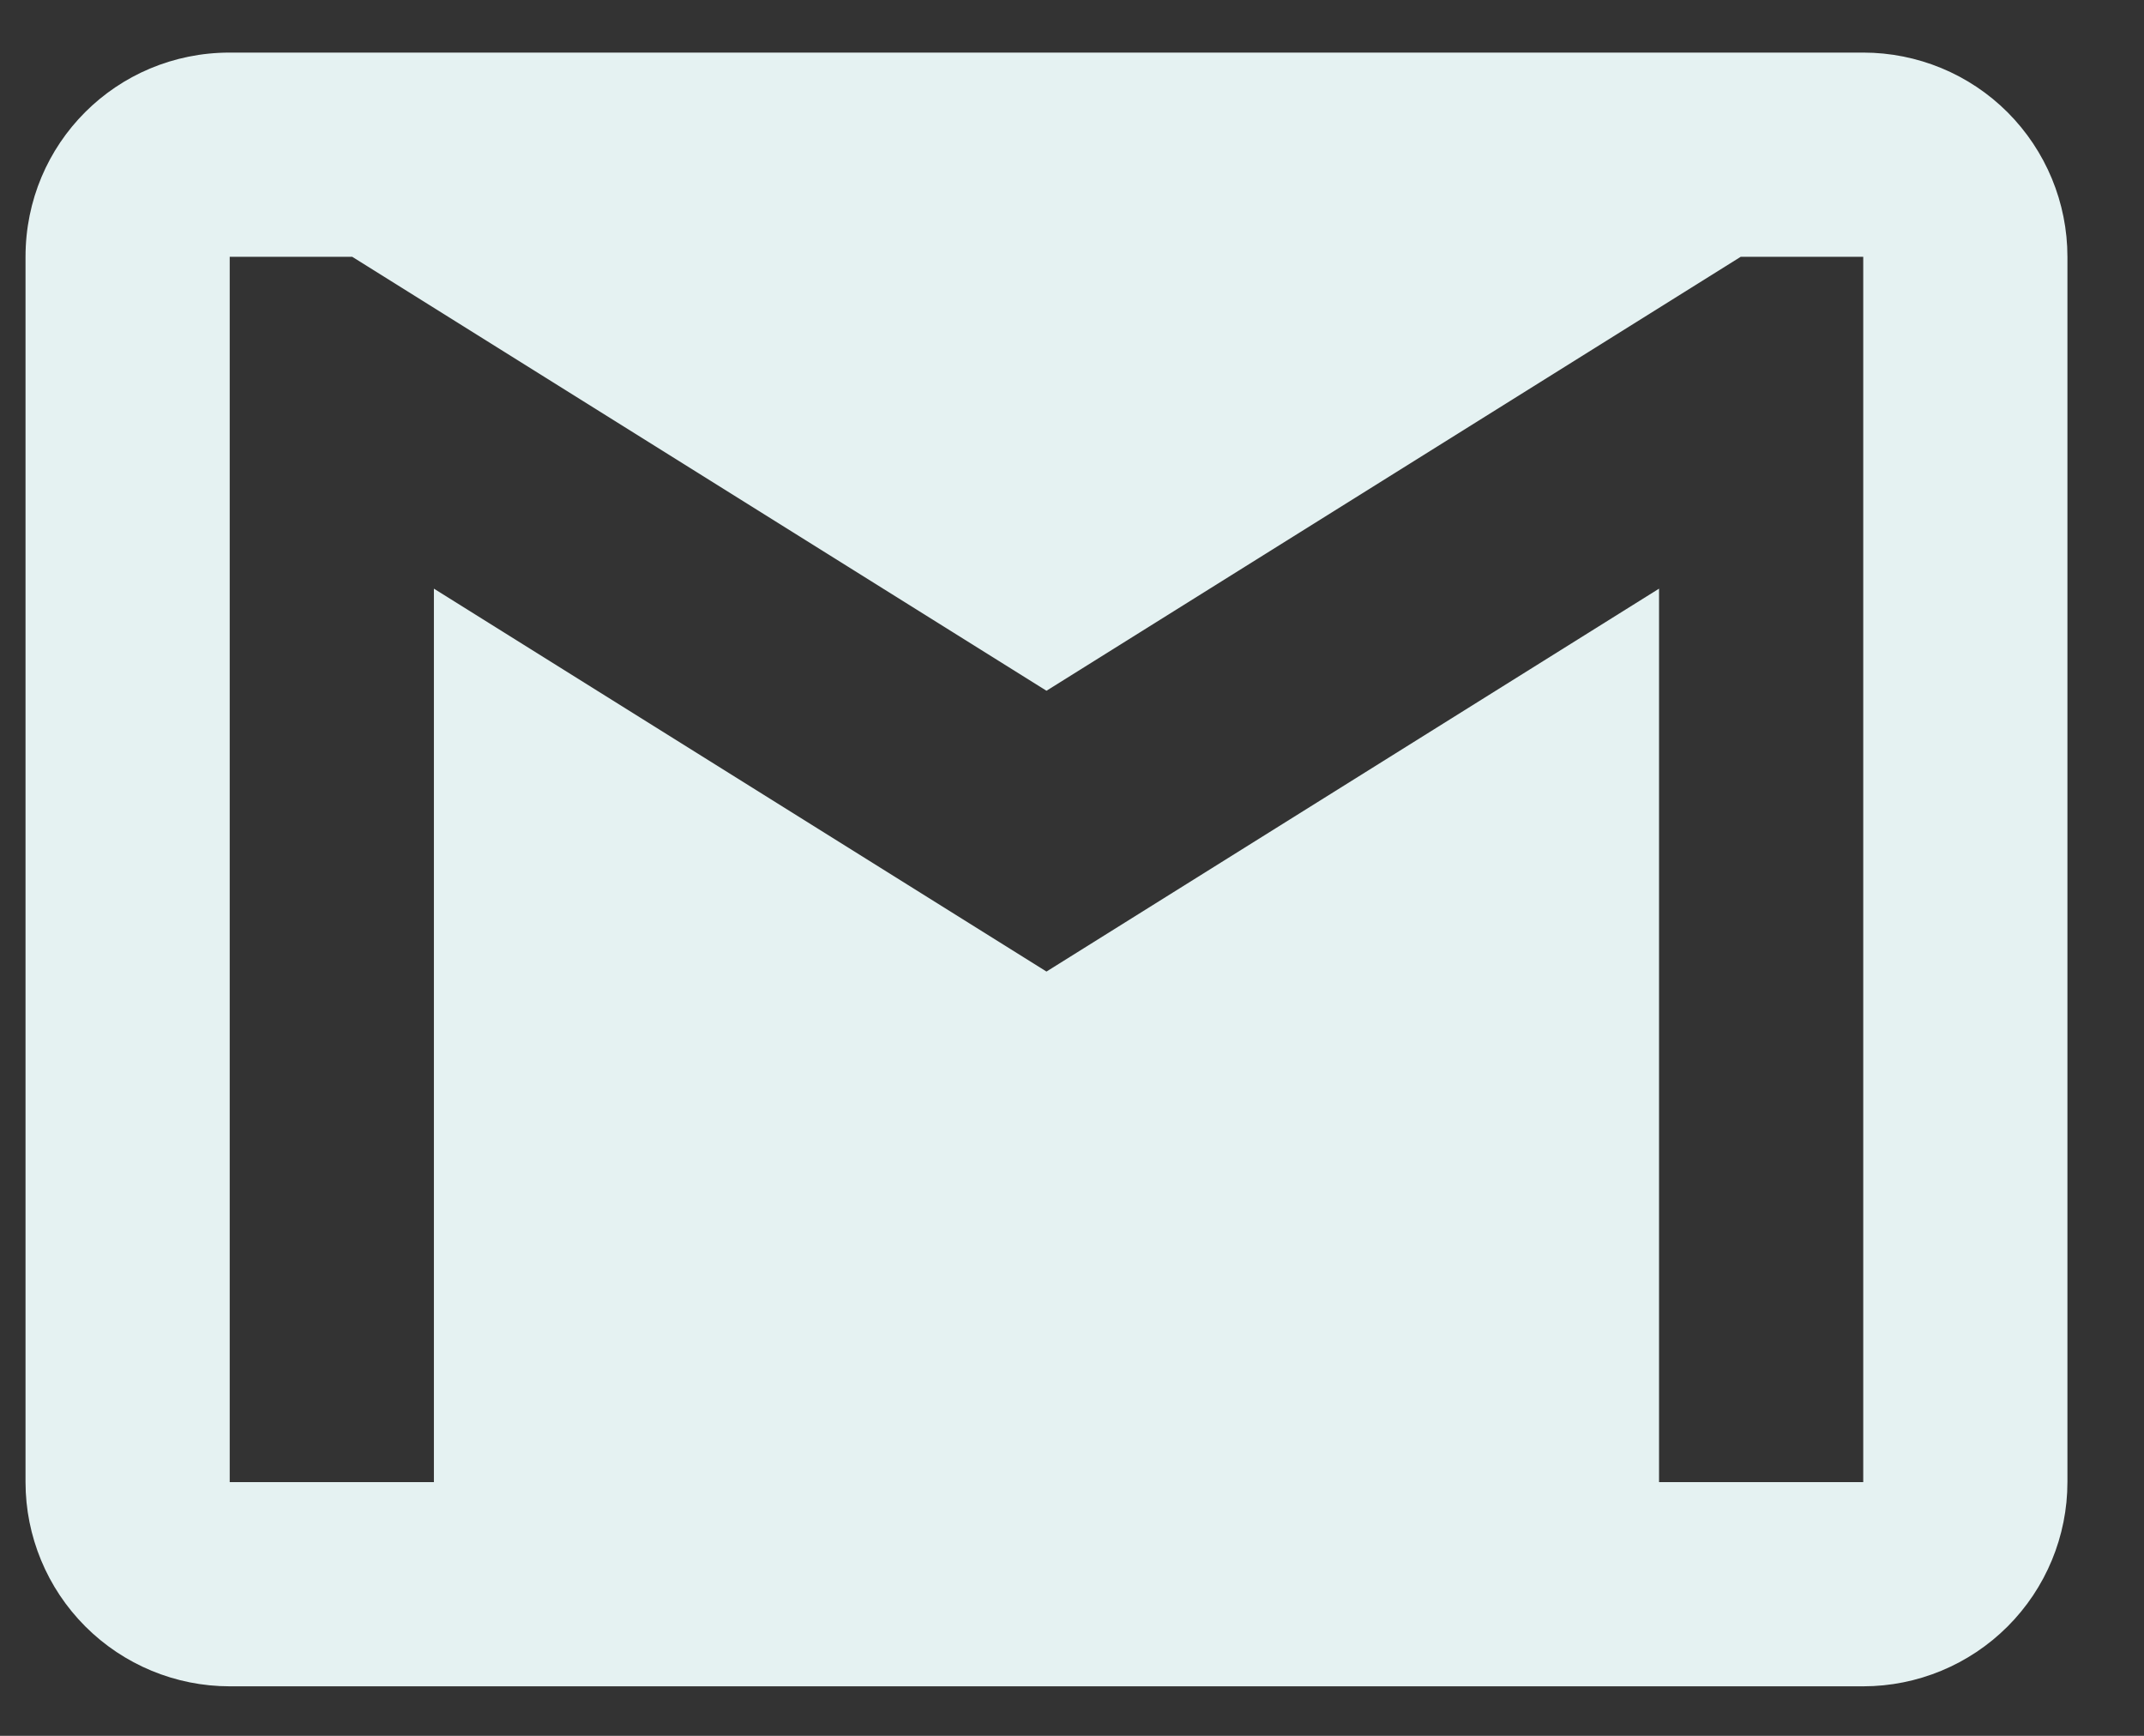 <svg width="21" height="17" viewBox="0 0 21 17" fill="none" xmlns="http://www.w3.org/2000/svg">
<rect x="0" y="0" width="21" height="17" fill="#333333" stroke="none"/>
<path d="M18.25 14.515H16.25V5.765L10.25 9.515L4.25 5.765V14.515H2.25V2.515H3.45L10.25 6.765L17.05 2.515H18.25M18.25 0.515H2.25C1.14 0.515 0.25 1.405 0.25 2.515V14.515C0.25 15.045 0.461 15.554 0.836 15.929C1.211 16.304 1.72 16.515 2.25 16.515H18.25C18.78 16.515 19.289 16.304 19.664 15.929C20.039 15.554 20.25 15.045 20.25 14.515V2.515C20.25 1.984 20.039 1.476 19.664 1.1C19.289 0.725 18.78 0.515 18.25 0.515Z" fill="#E5F2F2"/>
</svg>
